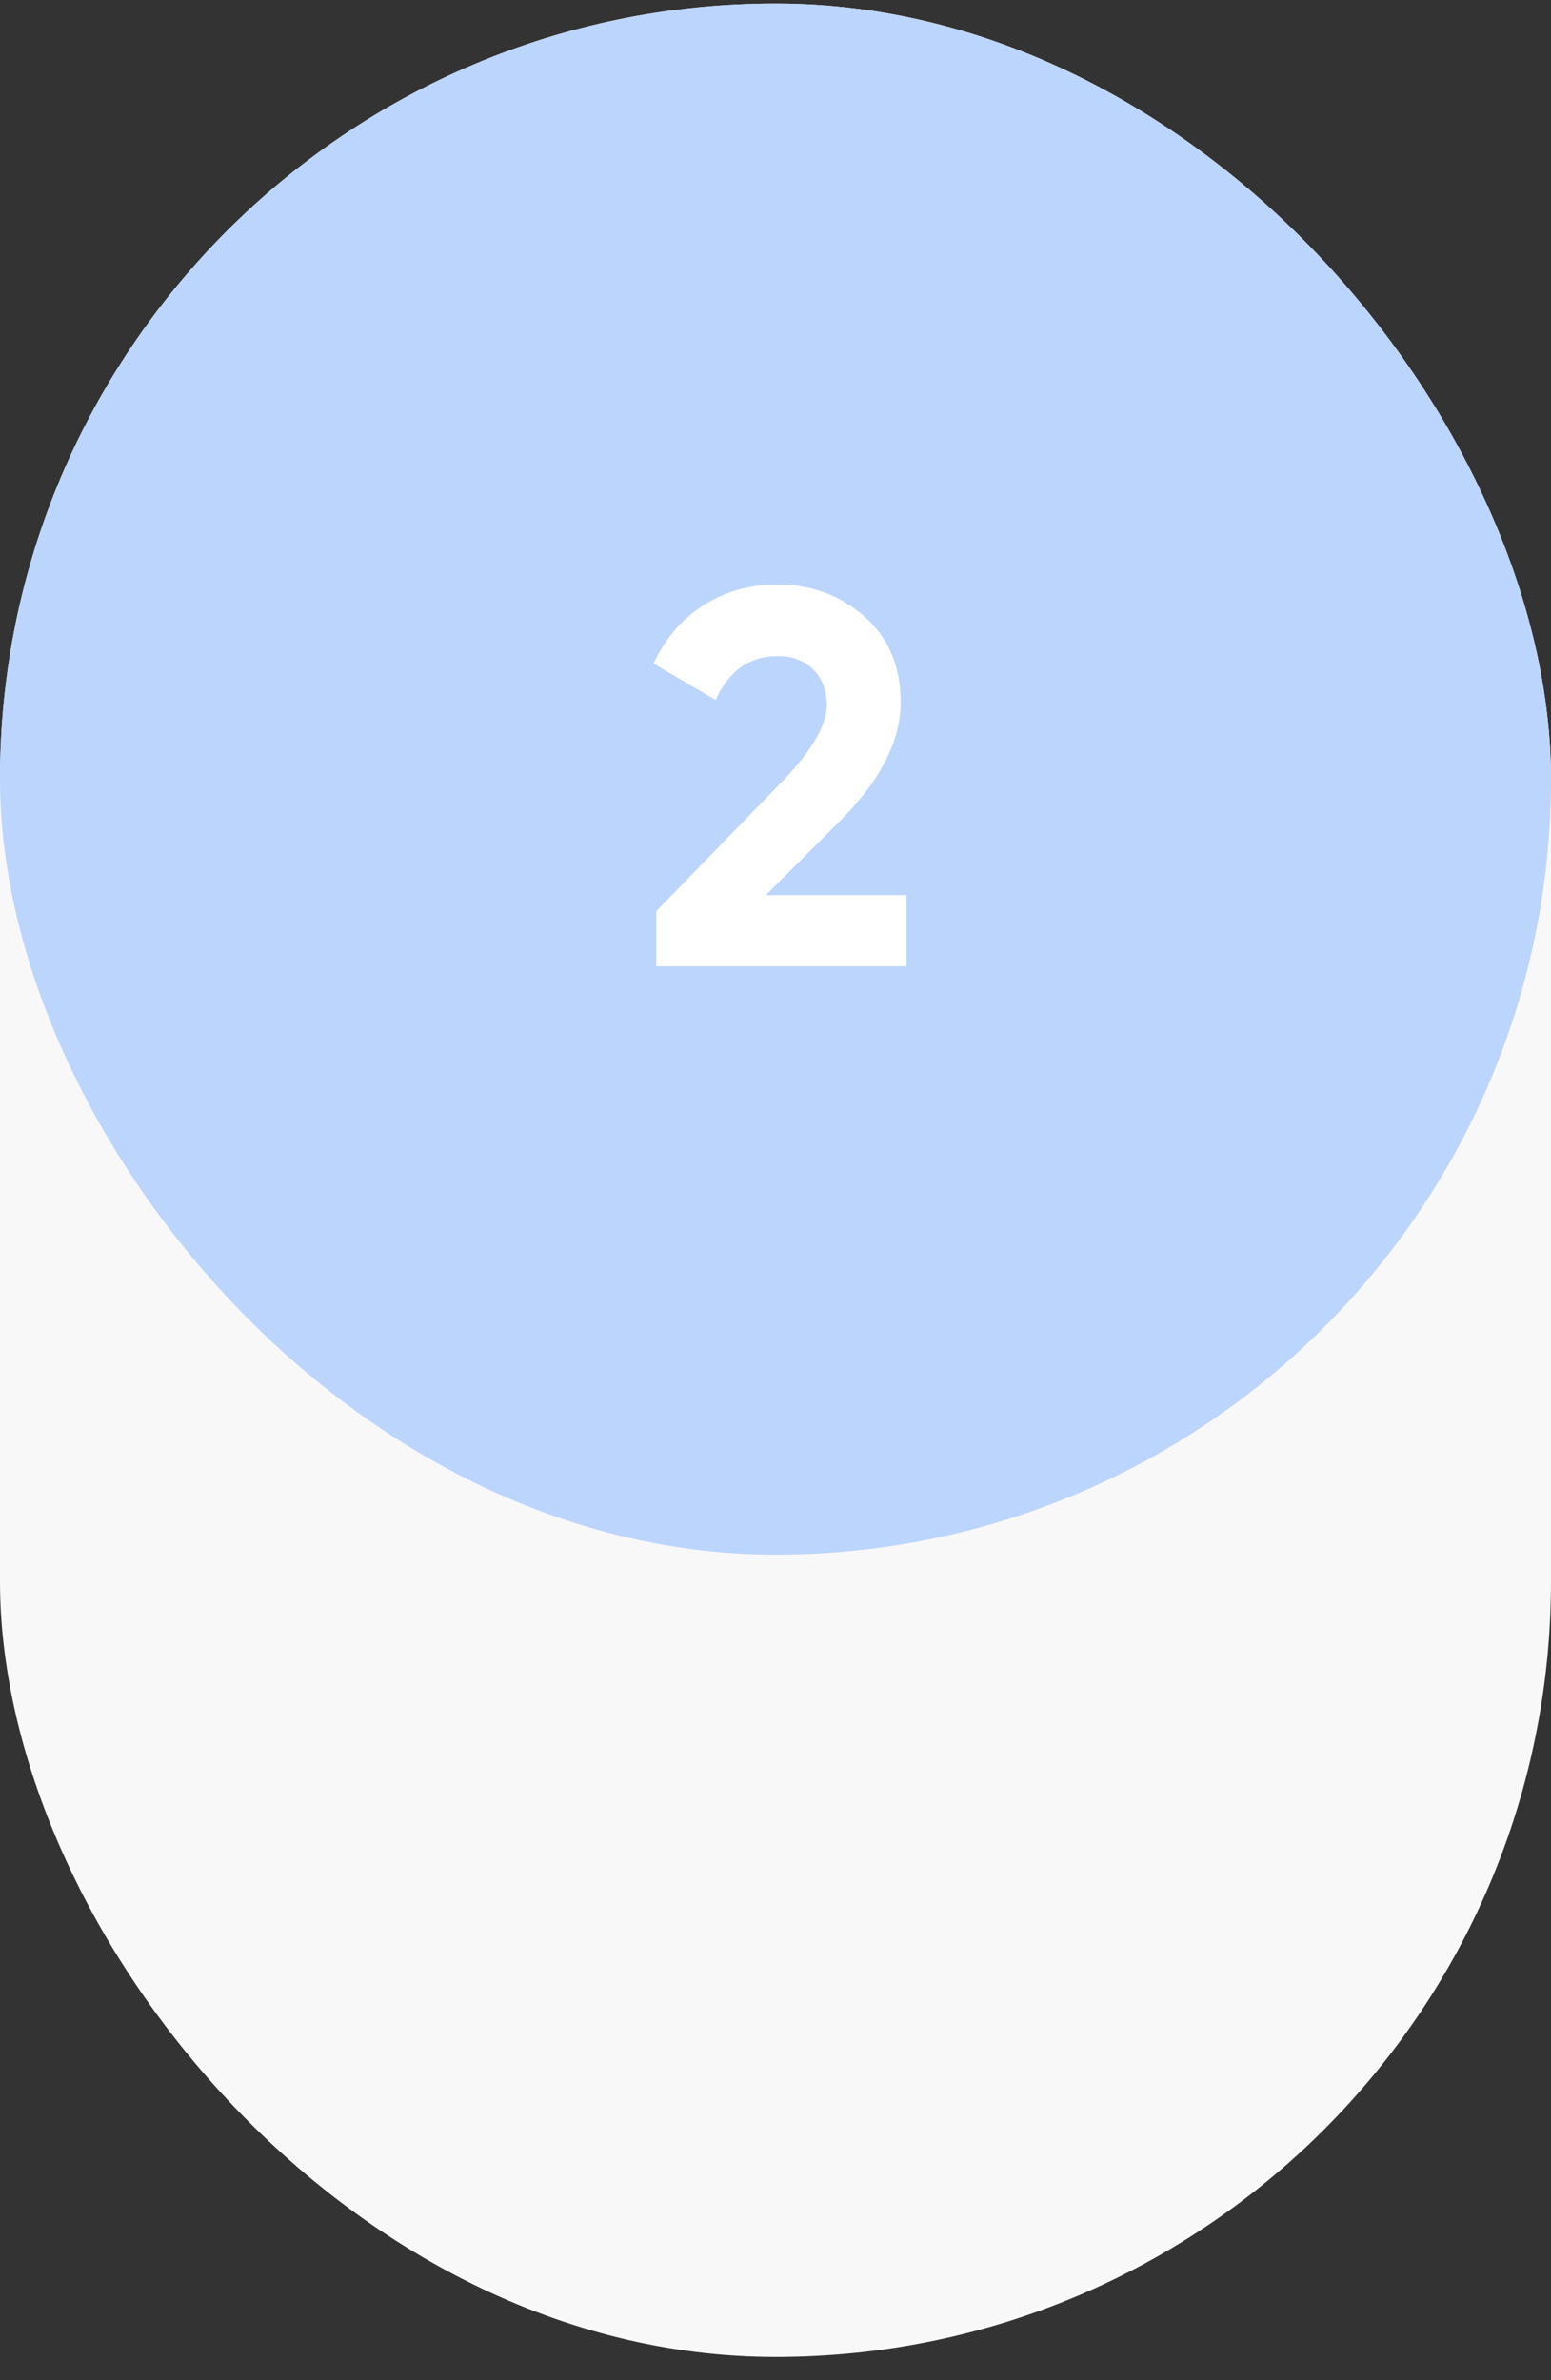 <svg width="58" height="89" viewBox="0 0 58 89" fill="none" xmlns="http://www.w3.org/2000/svg">
<rect x="0" y="0" width="58" height="89" fill="#333333" stroke="none"/>
<rect y="0.132" width="58" height="88" rx="29" fill="#F9F8F8"/>
<rect y="0.132" width="58" height="58" rx="29" fill="#BCD5FC"/>
<path d="M33.9 36.132V33.472H28.64L31.38 30.732C32.92 29.192 33.68 27.712 33.68 26.252C33.68 24.912 33.22 23.832 32.32 23.052C31.42 22.252 30.32 21.852 29.06 21.852C27.08 21.852 25.32 22.892 24.44 24.812L26.76 26.172C27.26 25.072 28.04 24.532 29.1 24.532C30.16 24.532 30.92 25.252 30.92 26.352C30.92 27.092 30.38 28.032 29.32 29.152L24.54 34.072V36.132H33.9Z" fill="white"/>
</svg>
